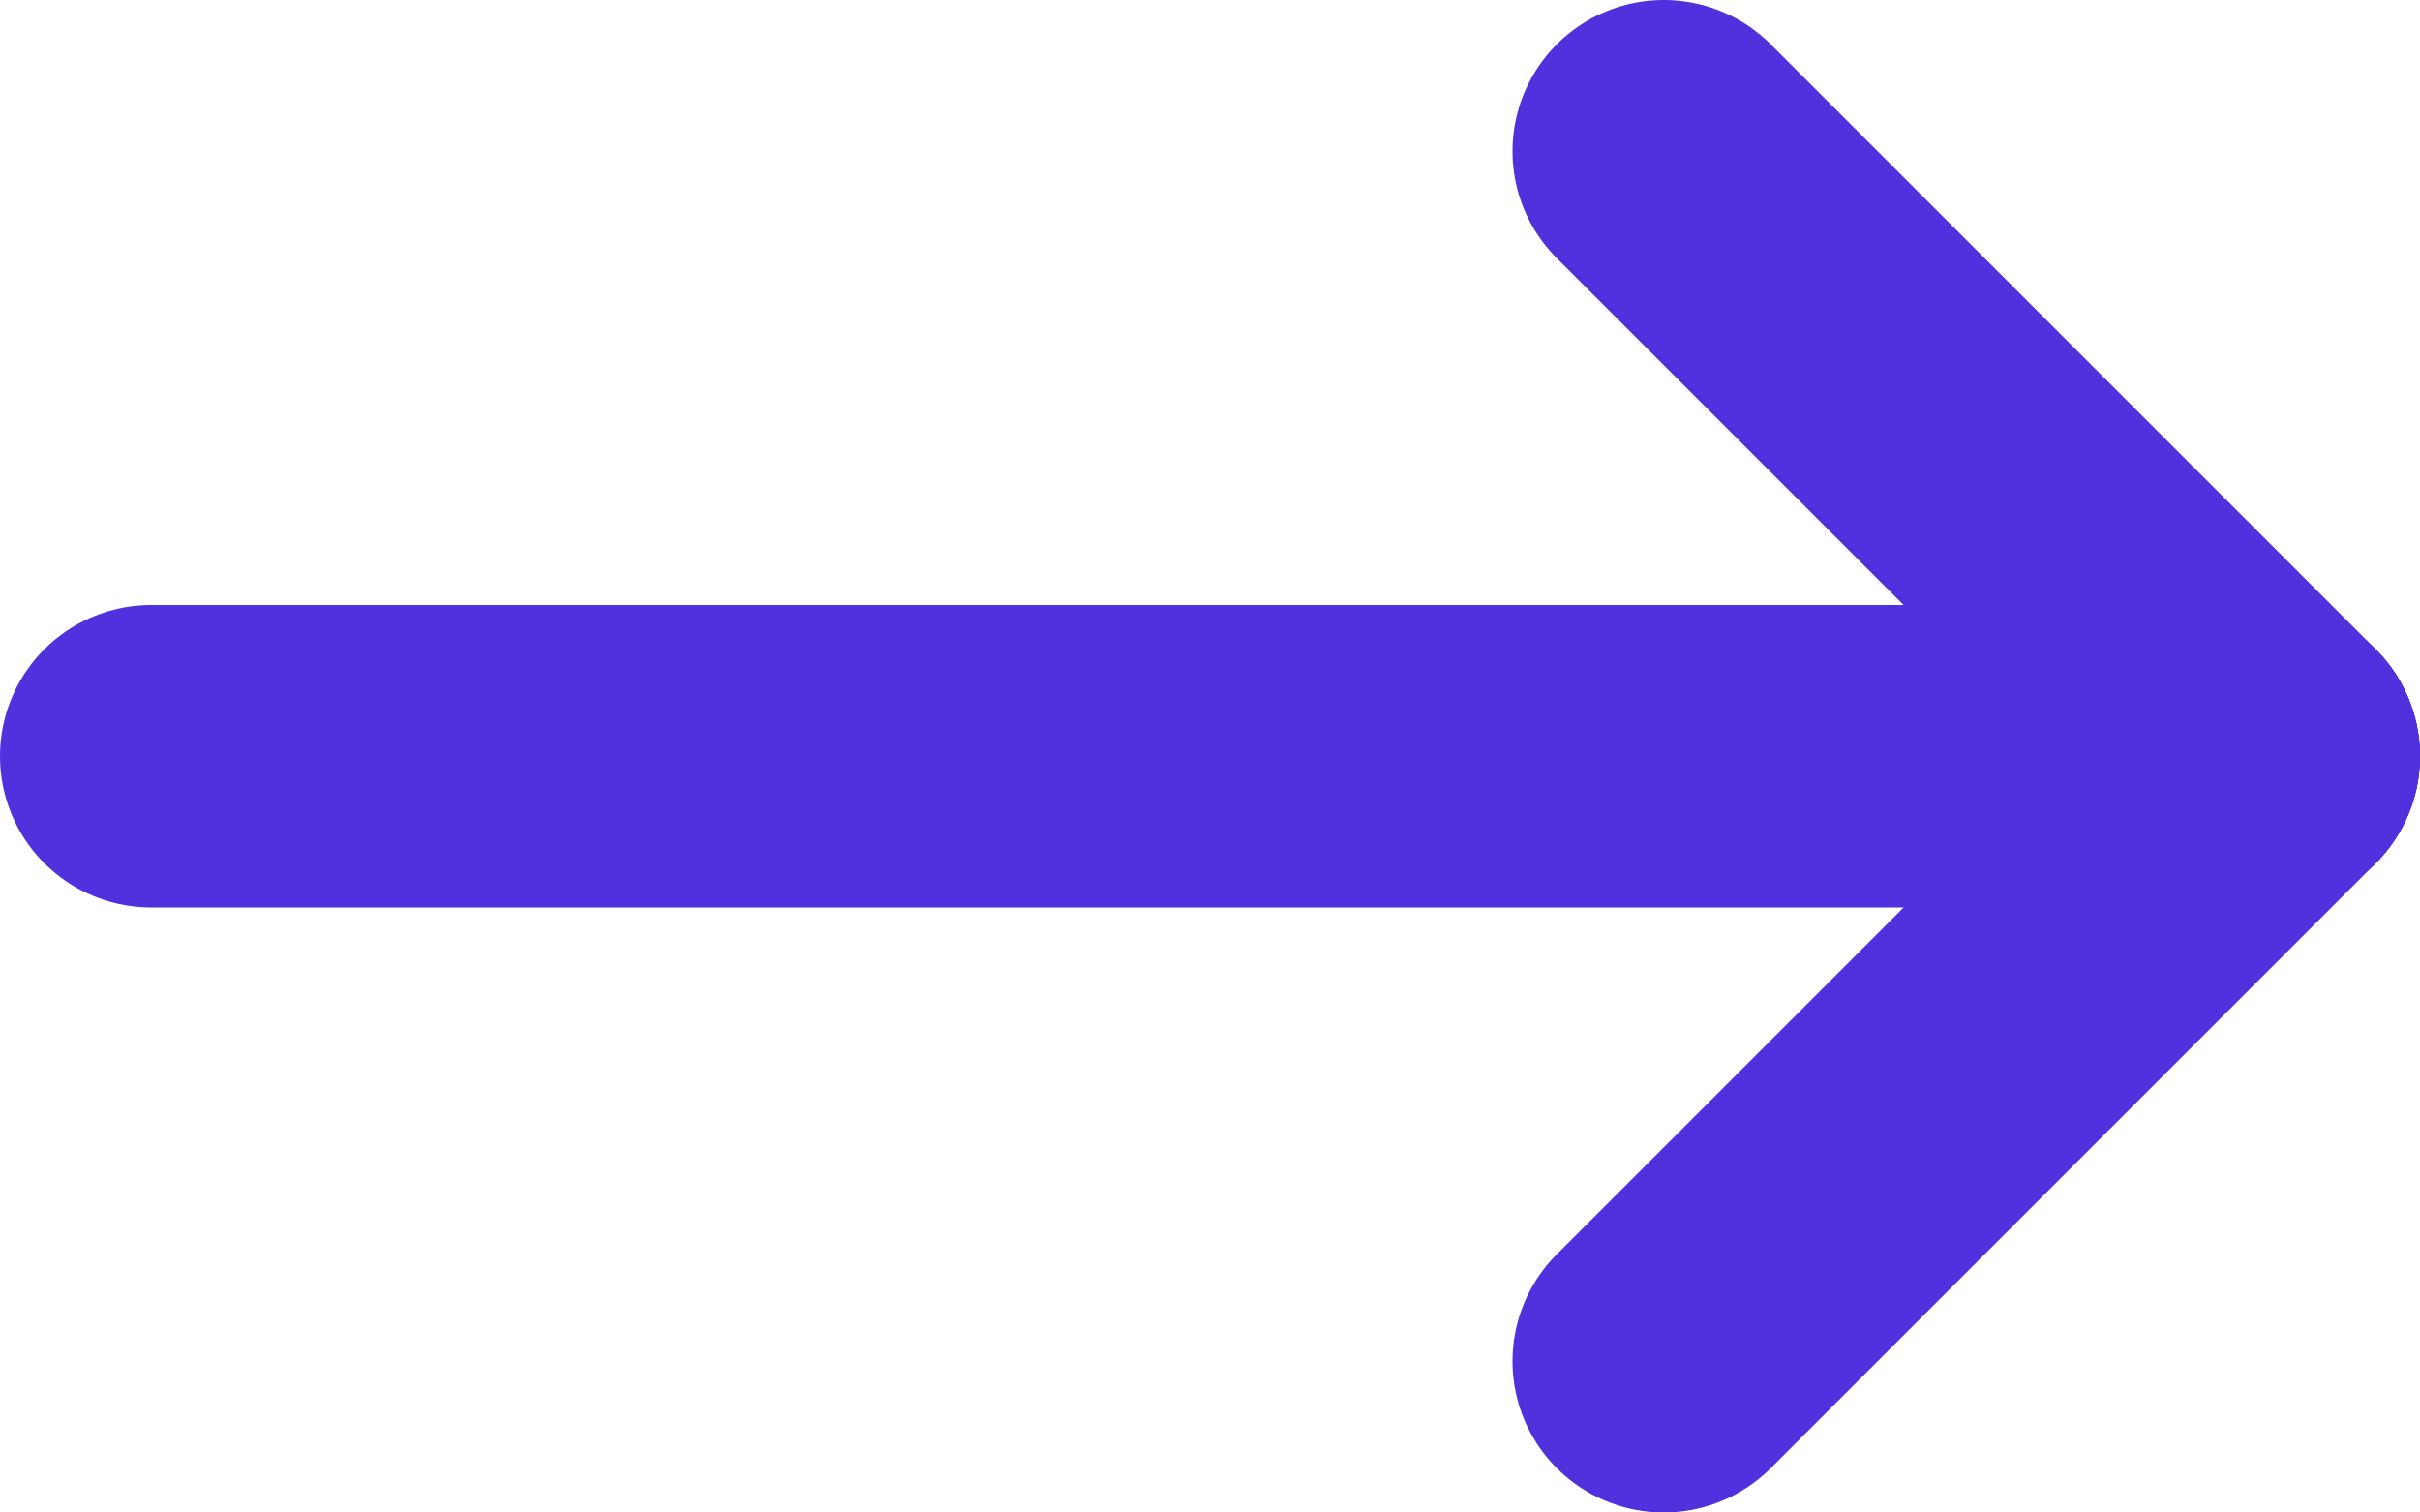 <svg width="16" height="10" viewBox="0 0 16 10" fill="none" xmlns="http://www.w3.org/2000/svg">
<path d="M1 5H15" stroke="#5130DD" stroke-width="2" stroke-linecap="round" stroke-linejoin="round"/>
<path d="M11 9L15 5" stroke="#5130DD" stroke-width="2" stroke-linecap="round" stroke-linejoin="round"/>
<path d="M11 1L15 5" stroke="#5130DD" stroke-width="2" stroke-linecap="round" stroke-linejoin="round"/>
</svg>
